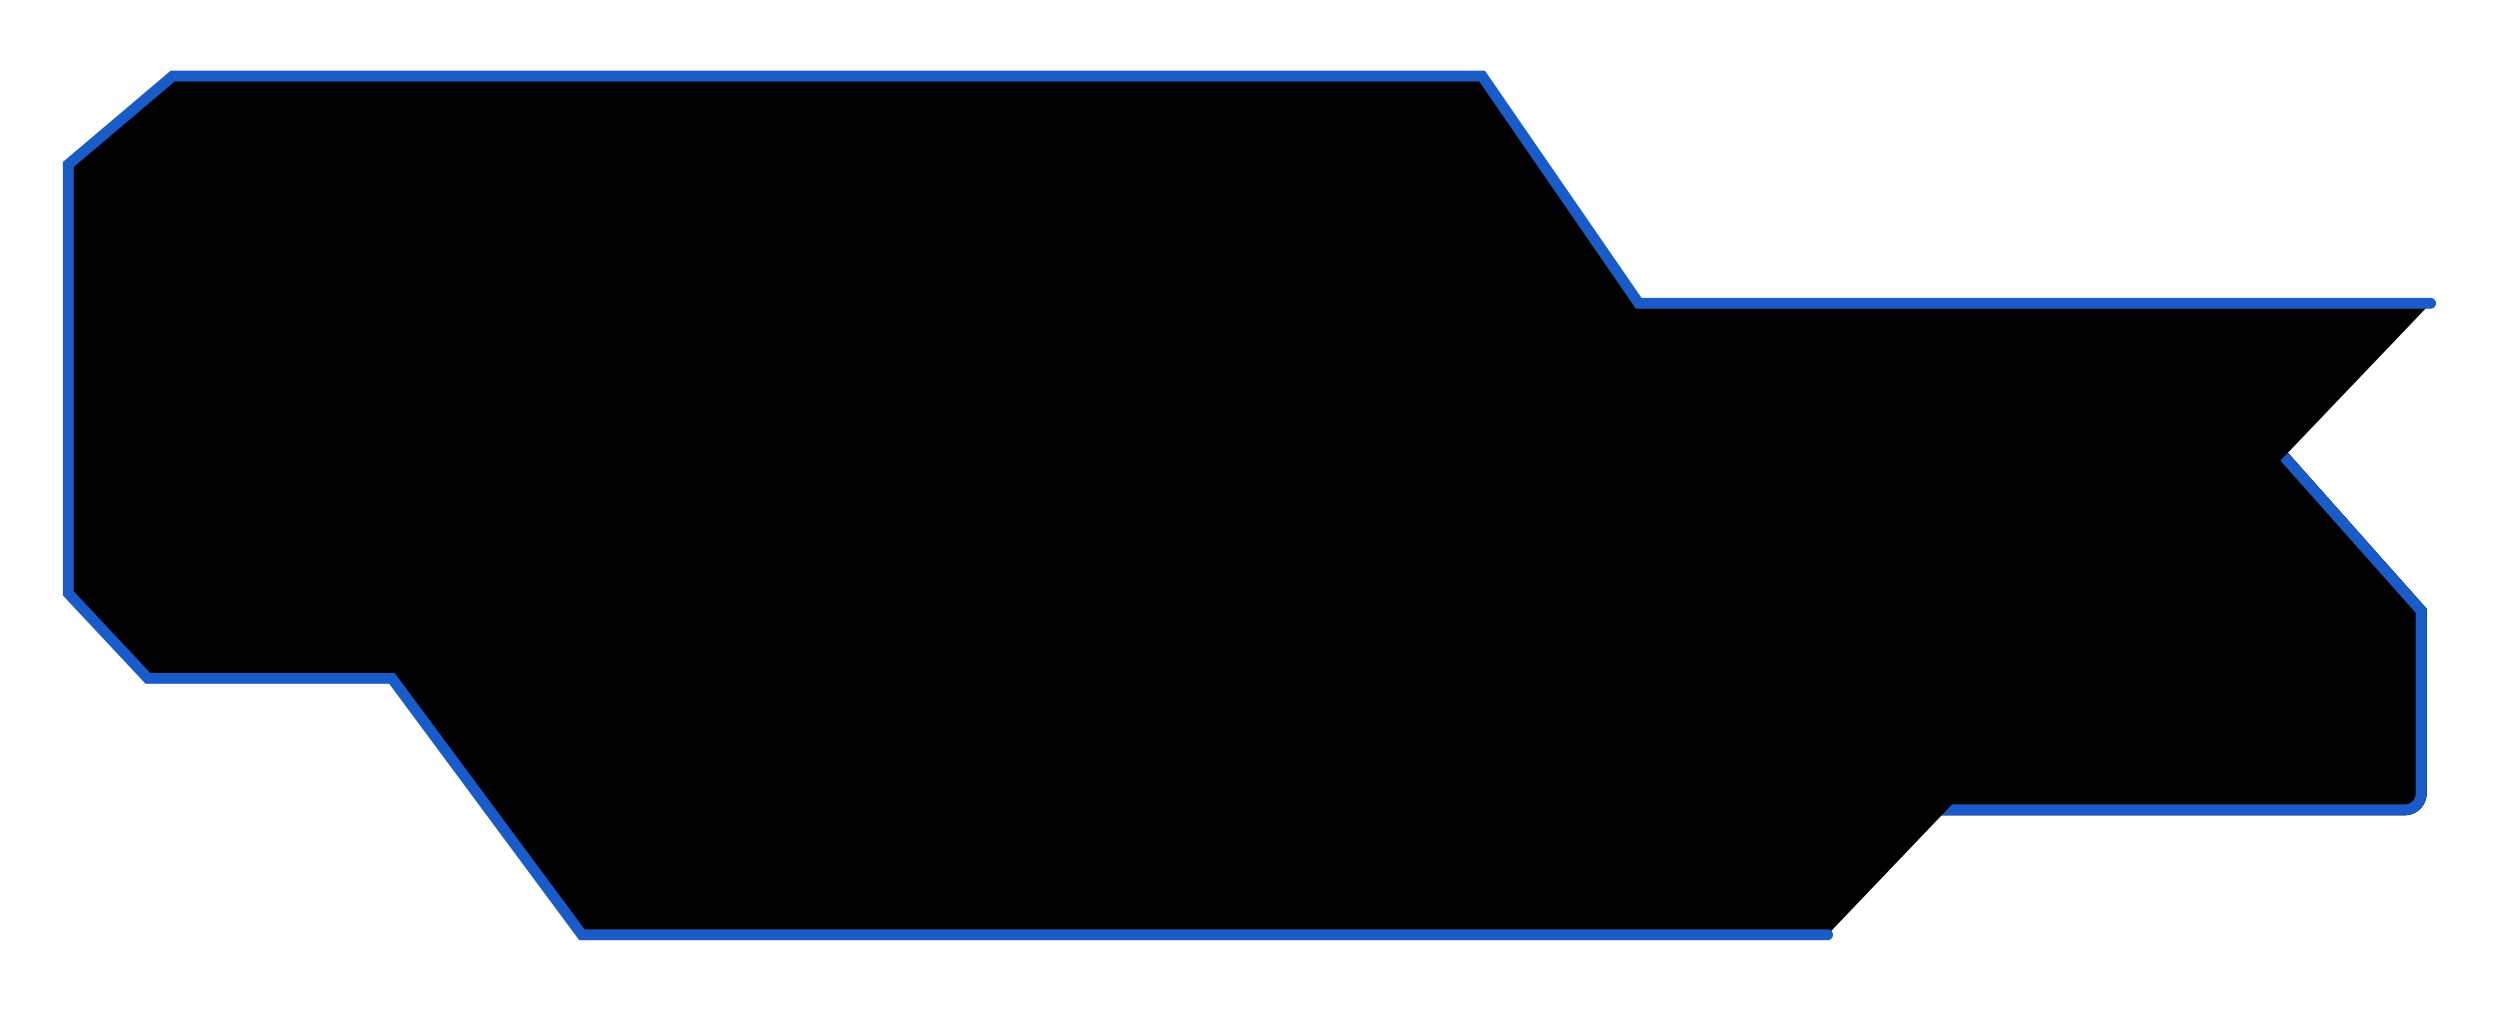 <?xml version="1.0" encoding="UTF-8"?>
<svg width="230px" height="93px" viewBox="0 0 230 93" version="1.1" xmlns="http://www.w3.org/2000/svg" xmlns:xlink="http://www.w3.org/1999/xlink">
    <!-- Generator: Sketch 61 (89581) - https://sketch.com -->
    <title>分组 28</title>
    <desc>Created with Sketch.</desc>
    <defs>
        <path d="M53.207,30 L200.538,30 L200.538,30 L217.433,49 L217.433,66 C217.433,67.105 216.537,68 215.433,68 L53.207,68 C52.103,68 51.207,67.105 51.207,66 L51.207,32 C51.207,30.895 52.103,30 53.207,30 Z" id="path-1"></path>
        <filter x="-3.6%" y="-15.8%" width="107.2%" height="131.6%" filterUnits="objectBoundingBox" id="filter-2">
            <feOffset dx="0" dy="0" in="SourceAlpha" result="shadowOffsetOuter1"></feOffset>
            <feGaussianBlur stdDeviation="2" in="shadowOffsetOuter1" result="shadowBlurOuter1"></feGaussianBlur>
            <feComposite in="shadowBlurOuter1" in2="SourceAlpha" operator="out" result="shadowBlurOuter1"></feComposite>
            <feColorMatrix values="0 0 0 0 0.102   0 0 0 0 0.357   0 0 0 0 0.792  0 0 0 1 0" type="matrix" in="shadowBlurOuter1"></feColorMatrix>
        </filter>
        <filter x="-5.4%" y="-23.7%" width="110.8%" height="147.4%" filterUnits="objectBoundingBox" id="filter-3">
            <feGaussianBlur stdDeviation="5" in="SourceAlpha" result="shadowBlurInner1"></feGaussianBlur>
            <feOffset dx="0" dy="0" in="shadowBlurInner1" result="shadowOffsetInner1"></feOffset>
            <feComposite in="shadowOffsetInner1" in2="SourceAlpha" operator="arithmetic" k2="-1" k3="1" result="shadowInnerInner1"></feComposite>
            <feColorMatrix values="0 0 0 0 0.102   0 0 0 0 0.357   0 0 0 0 0.792  0 0 0 1 0" type="matrix" in="shadowInnerInner1"></feColorMatrix>
        </filter>
        <polyline id="path-4" points="217.81 20.903 144.952 20.903 130.541 0 10.074 0 0.476 8.129 0.476 47.592 7.792 55.407 30.242 55.407 47.728 79 162.326 79"></polyline>
        <filter x="-4.4%" y="-12.0%" width="108.7%" height="124.1%" filterUnits="objectBoundingBox" id="filter-5">
            <feMorphology radius="0.5" operator="dilate" in="SourceAlpha" result="shadowSpreadOuter1"></feMorphology>
            <feOffset dx="0" dy="0" in="shadowSpreadOuter1" result="shadowOffsetOuter1"></feOffset>
            <feMorphology radius="1" operator="erode" in="SourceAlpha" result="shadowInner"></feMorphology>
            <feOffset dx="0" dy="0" in="shadowInner" result="shadowInner"></feOffset>
            <feComposite in="shadowOffsetOuter1" in2="shadowInner" operator="out" result="shadowOffsetOuter1"></feComposite>
            <feGaussianBlur stdDeviation="3" in="shadowOffsetOuter1" result="shadowBlurOuter1"></feGaussianBlur>
            <feColorMatrix values="0 0 0 0 0.102   0 0 0 0 0.357   0 0 0 0 0.792  0 0 0 1 0" type="matrix" in="shadowBlurOuter1"></feColorMatrix>
        </filter>
    </defs>
    <g id="页面1" stroke="none" stroke-width="1" fill="none" fill-rule="evenodd">
        <g id="首页缩小" transform="translate(-515, -459)">
            <g id="分组-31" transform="translate(78, 98)">
                <g id="设备" transform="translate(386, 286)">
                    <g id="分组-28" transform="translate(56.81, 82)">
                        <g id="标题">
                            <g id="矩形">
                                <use fill="black" fill-opacity="1" filter="url(#filter-2)" xlink:href="#path-1"></use>
                                <use fill-opacity="0.3" fill="#1A5BCA" fill-rule="evenodd" xlink:href="#path-1"></use>
                                <use fill="black" fill-opacity="1" filter="url(#filter-3)" xlink:href="#path-1"></use>
                                <path stroke="#1A5BCA" stroke-width="1" d="M216.933,49.19 L200.314,30.5 L53.207,30.5 C52.379,30.5 51.707,31.172 51.707,32 L51.707,66 C51.707,66.828 52.379,67.5 53.207,67.5 L215.433,67.5 C216.261,67.5 216.933,66.828 216.933,66 L216.933,49.19 Z" stroke-linejoin="square"></path>
                            </g>
                            <g id="路径-2" stroke-linecap="round">
                                <use fill="black" fill-opacity="1" filter="url(#filter-5)" xlink:href="#path-4"></use>
                                <use stroke="#1A5BCA" stroke-width="1" xlink:href="#path-4"></use>
                            </g>
                        </g>
                    </g>
                </g>
            </g>
        </g>
    </g>
</svg>